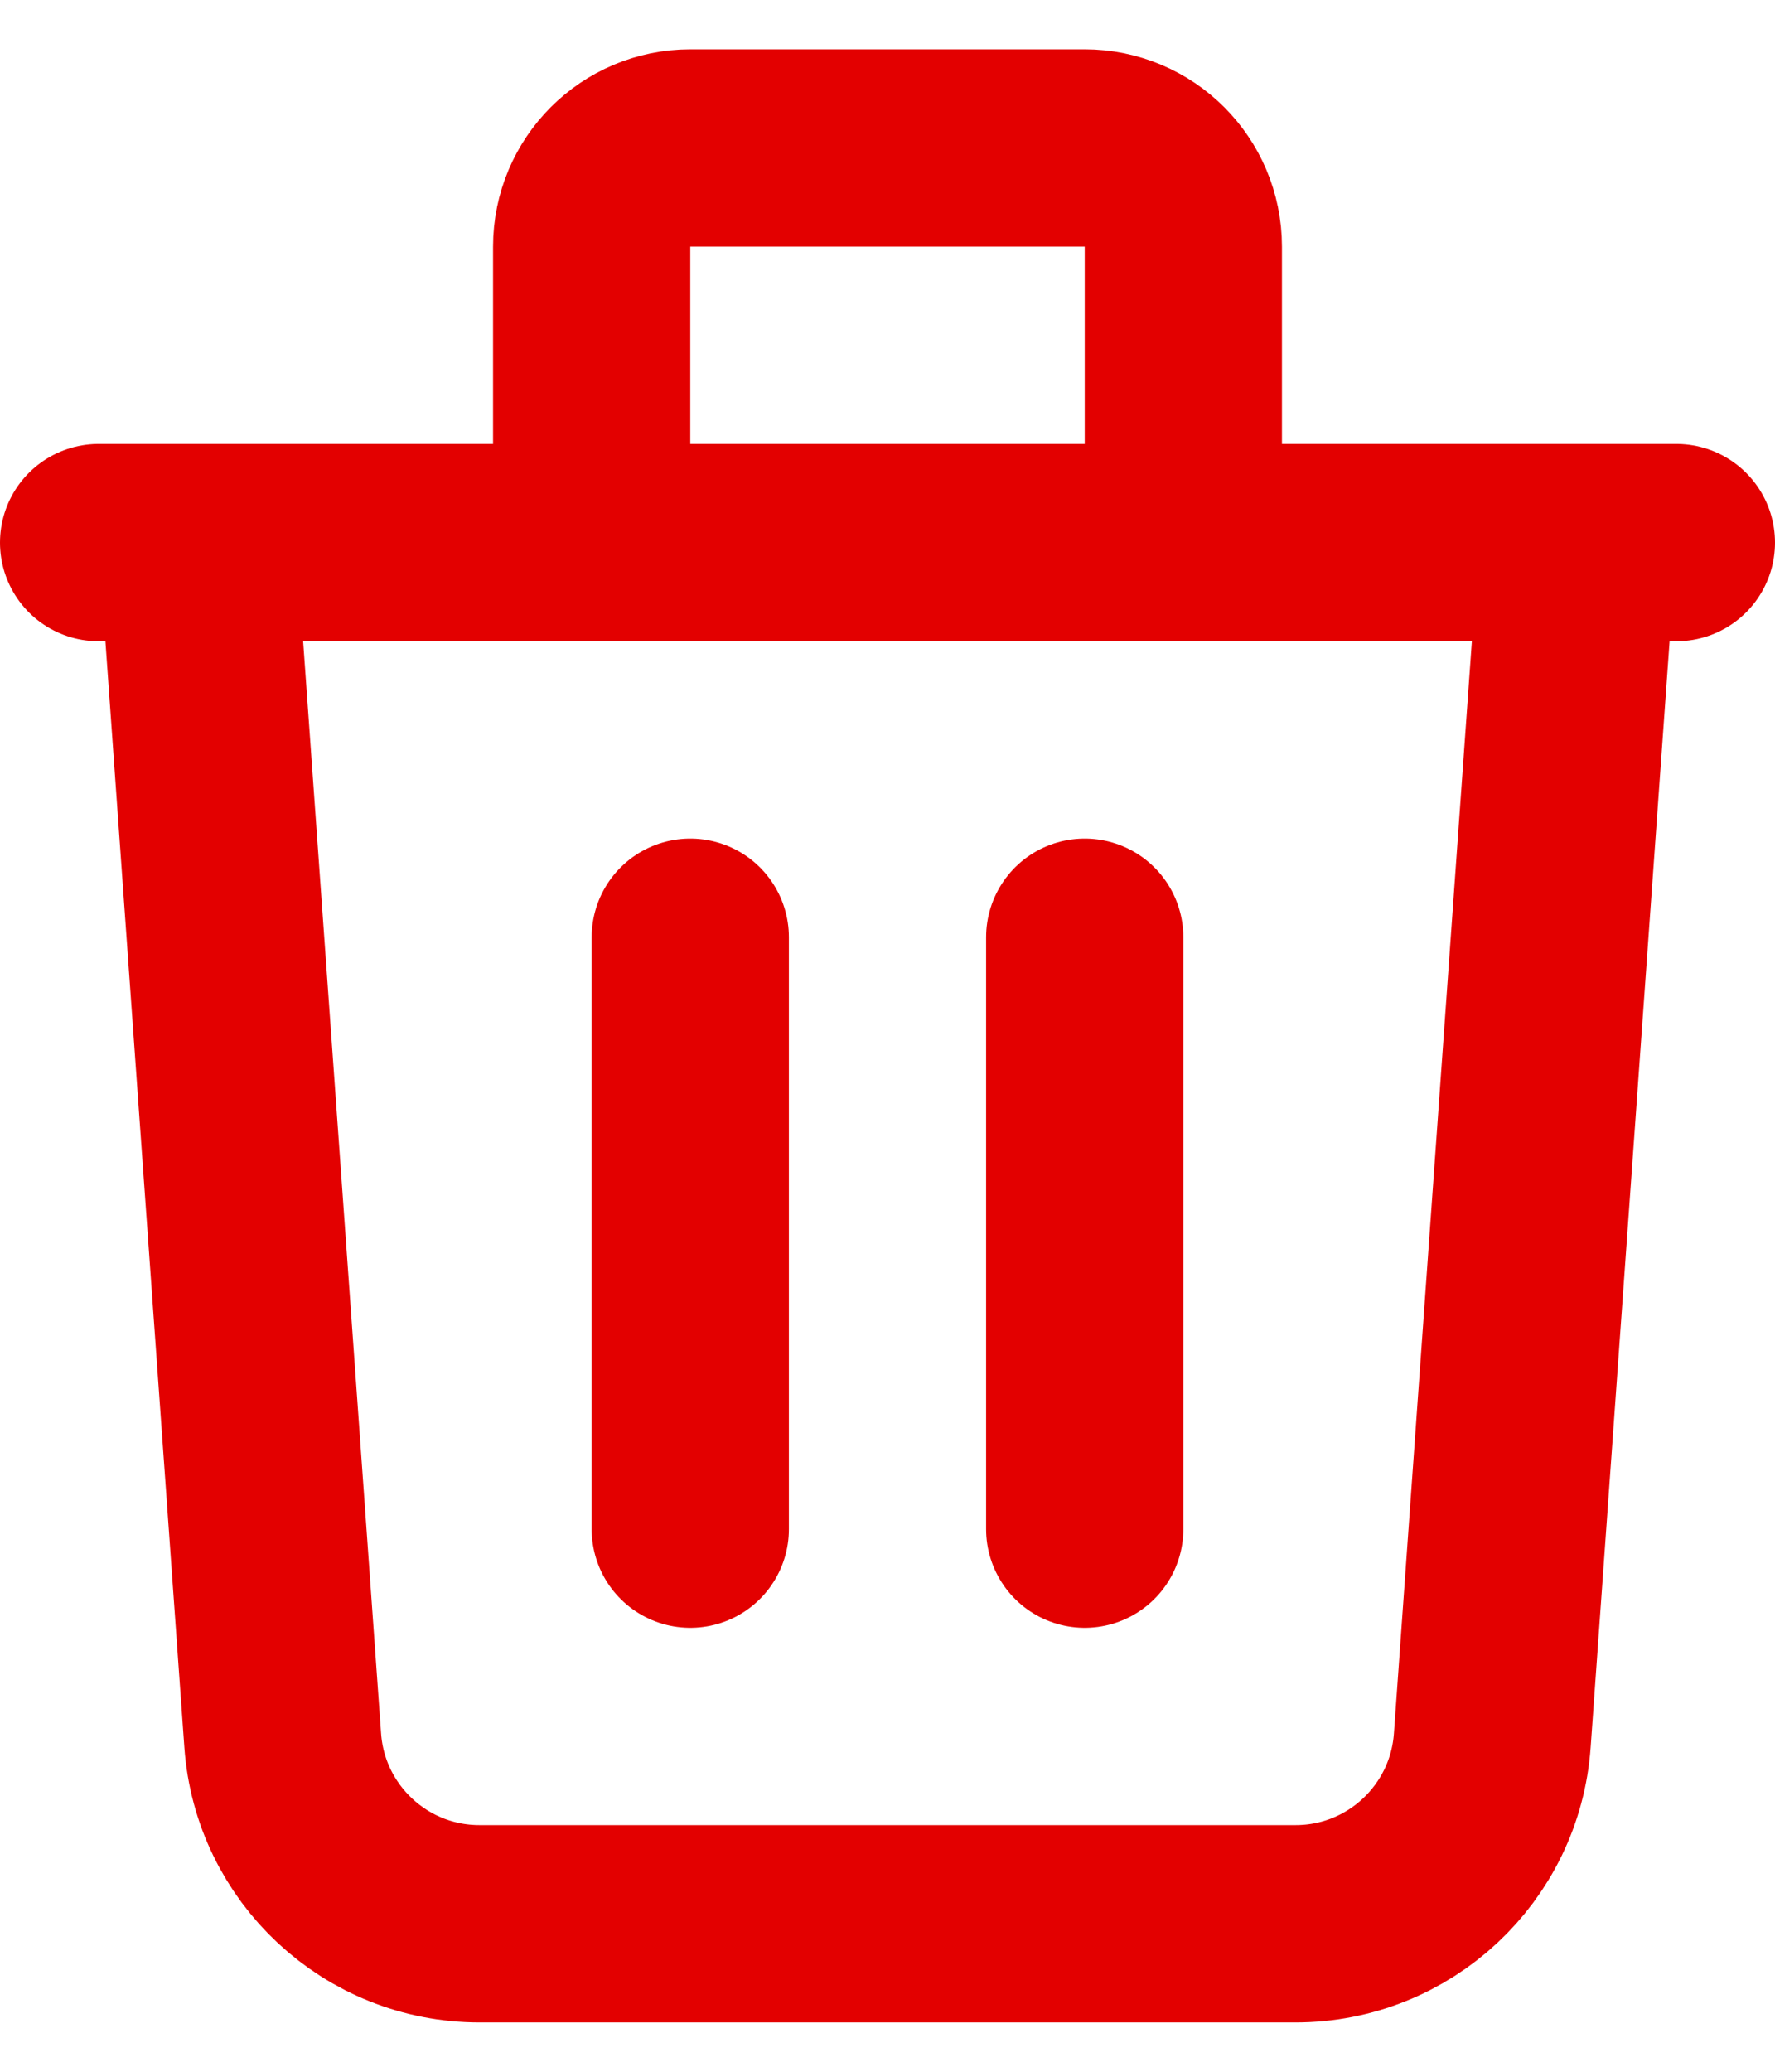 <svg width="18" height="21" viewBox="0 0 18 21" fill="none" xmlns="http://www.w3.org/2000/svg">
<path d="M16 5.5L15.133 17.642C15.058 18.689 14.187 19.5 13.138 19.5H4.862C3.813 19.5 2.942 18.689 2.867 17.642L2 5.5M7 9.5V15.5M11 9.5V15.5M12 5.5V2.5C12 1.948 11.552 1.5 11 1.5H7C6.448 1.5 6 1.948 6 2.5V5.5M1 5.5H17" stroke="#E30000" stroke-width="2" stroke-linecap="round" stroke-linejoin="round"/>
</svg>
